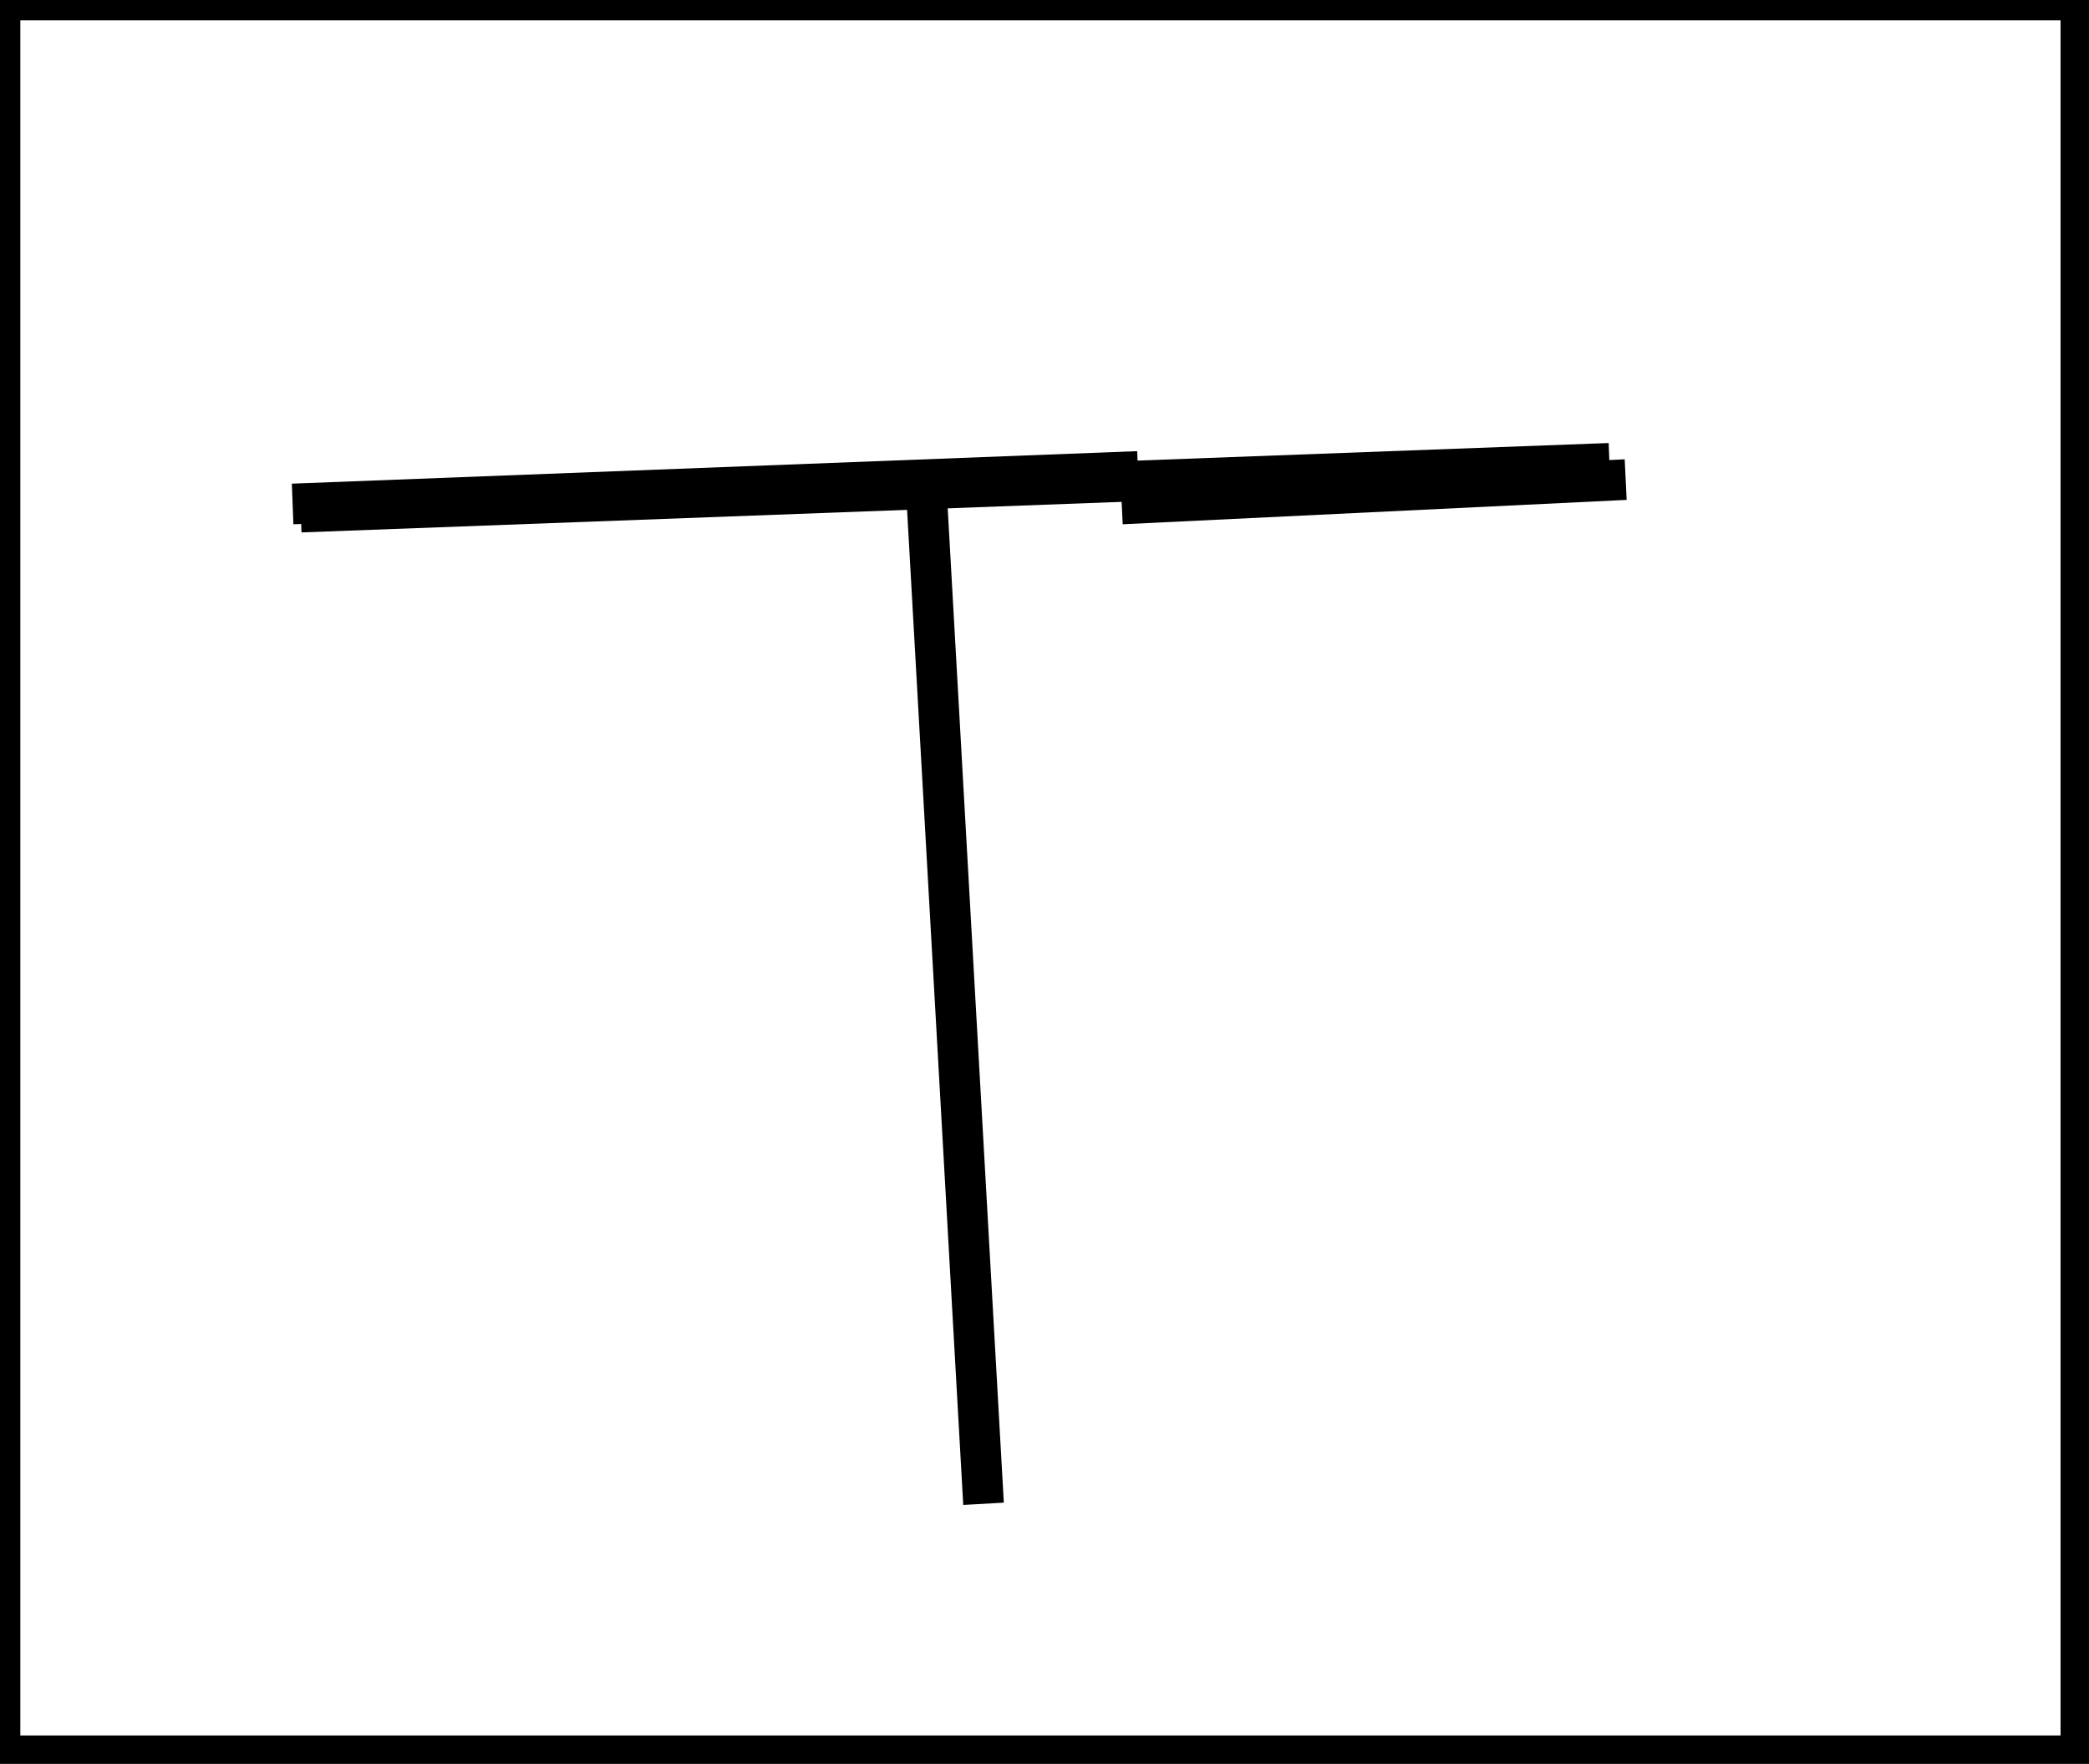 <?xml version="1.0" encoding="utf-8" ?>
<svg baseProfile="full" height="217" version="1.1" width="257" xmlns="http://www.w3.org/2000/svg" xmlns:ev="http://www.w3.org/2001/xml-events" xmlns:xlink="http://www.w3.org/1999/xlink"><defs /><rect fill="white" height="217" width="257" x="0" y="0" /><path d="M 37,63 L 198,57" fill="none" stroke="black" stroke-width="5" /><path d="M 138,62 L 200,59" fill="none" stroke="black" stroke-width="5" /><path d="M 114,61 L 121,185" fill="none" stroke="black" stroke-width="5" /><path d="M 36,62 L 140,58" fill="none" stroke="black" stroke-width="5" /><path d="M 0,0 L 0,216 L 256,216 L 256,0 Z" fill="none" stroke="black" stroke-width="5" /></svg>
